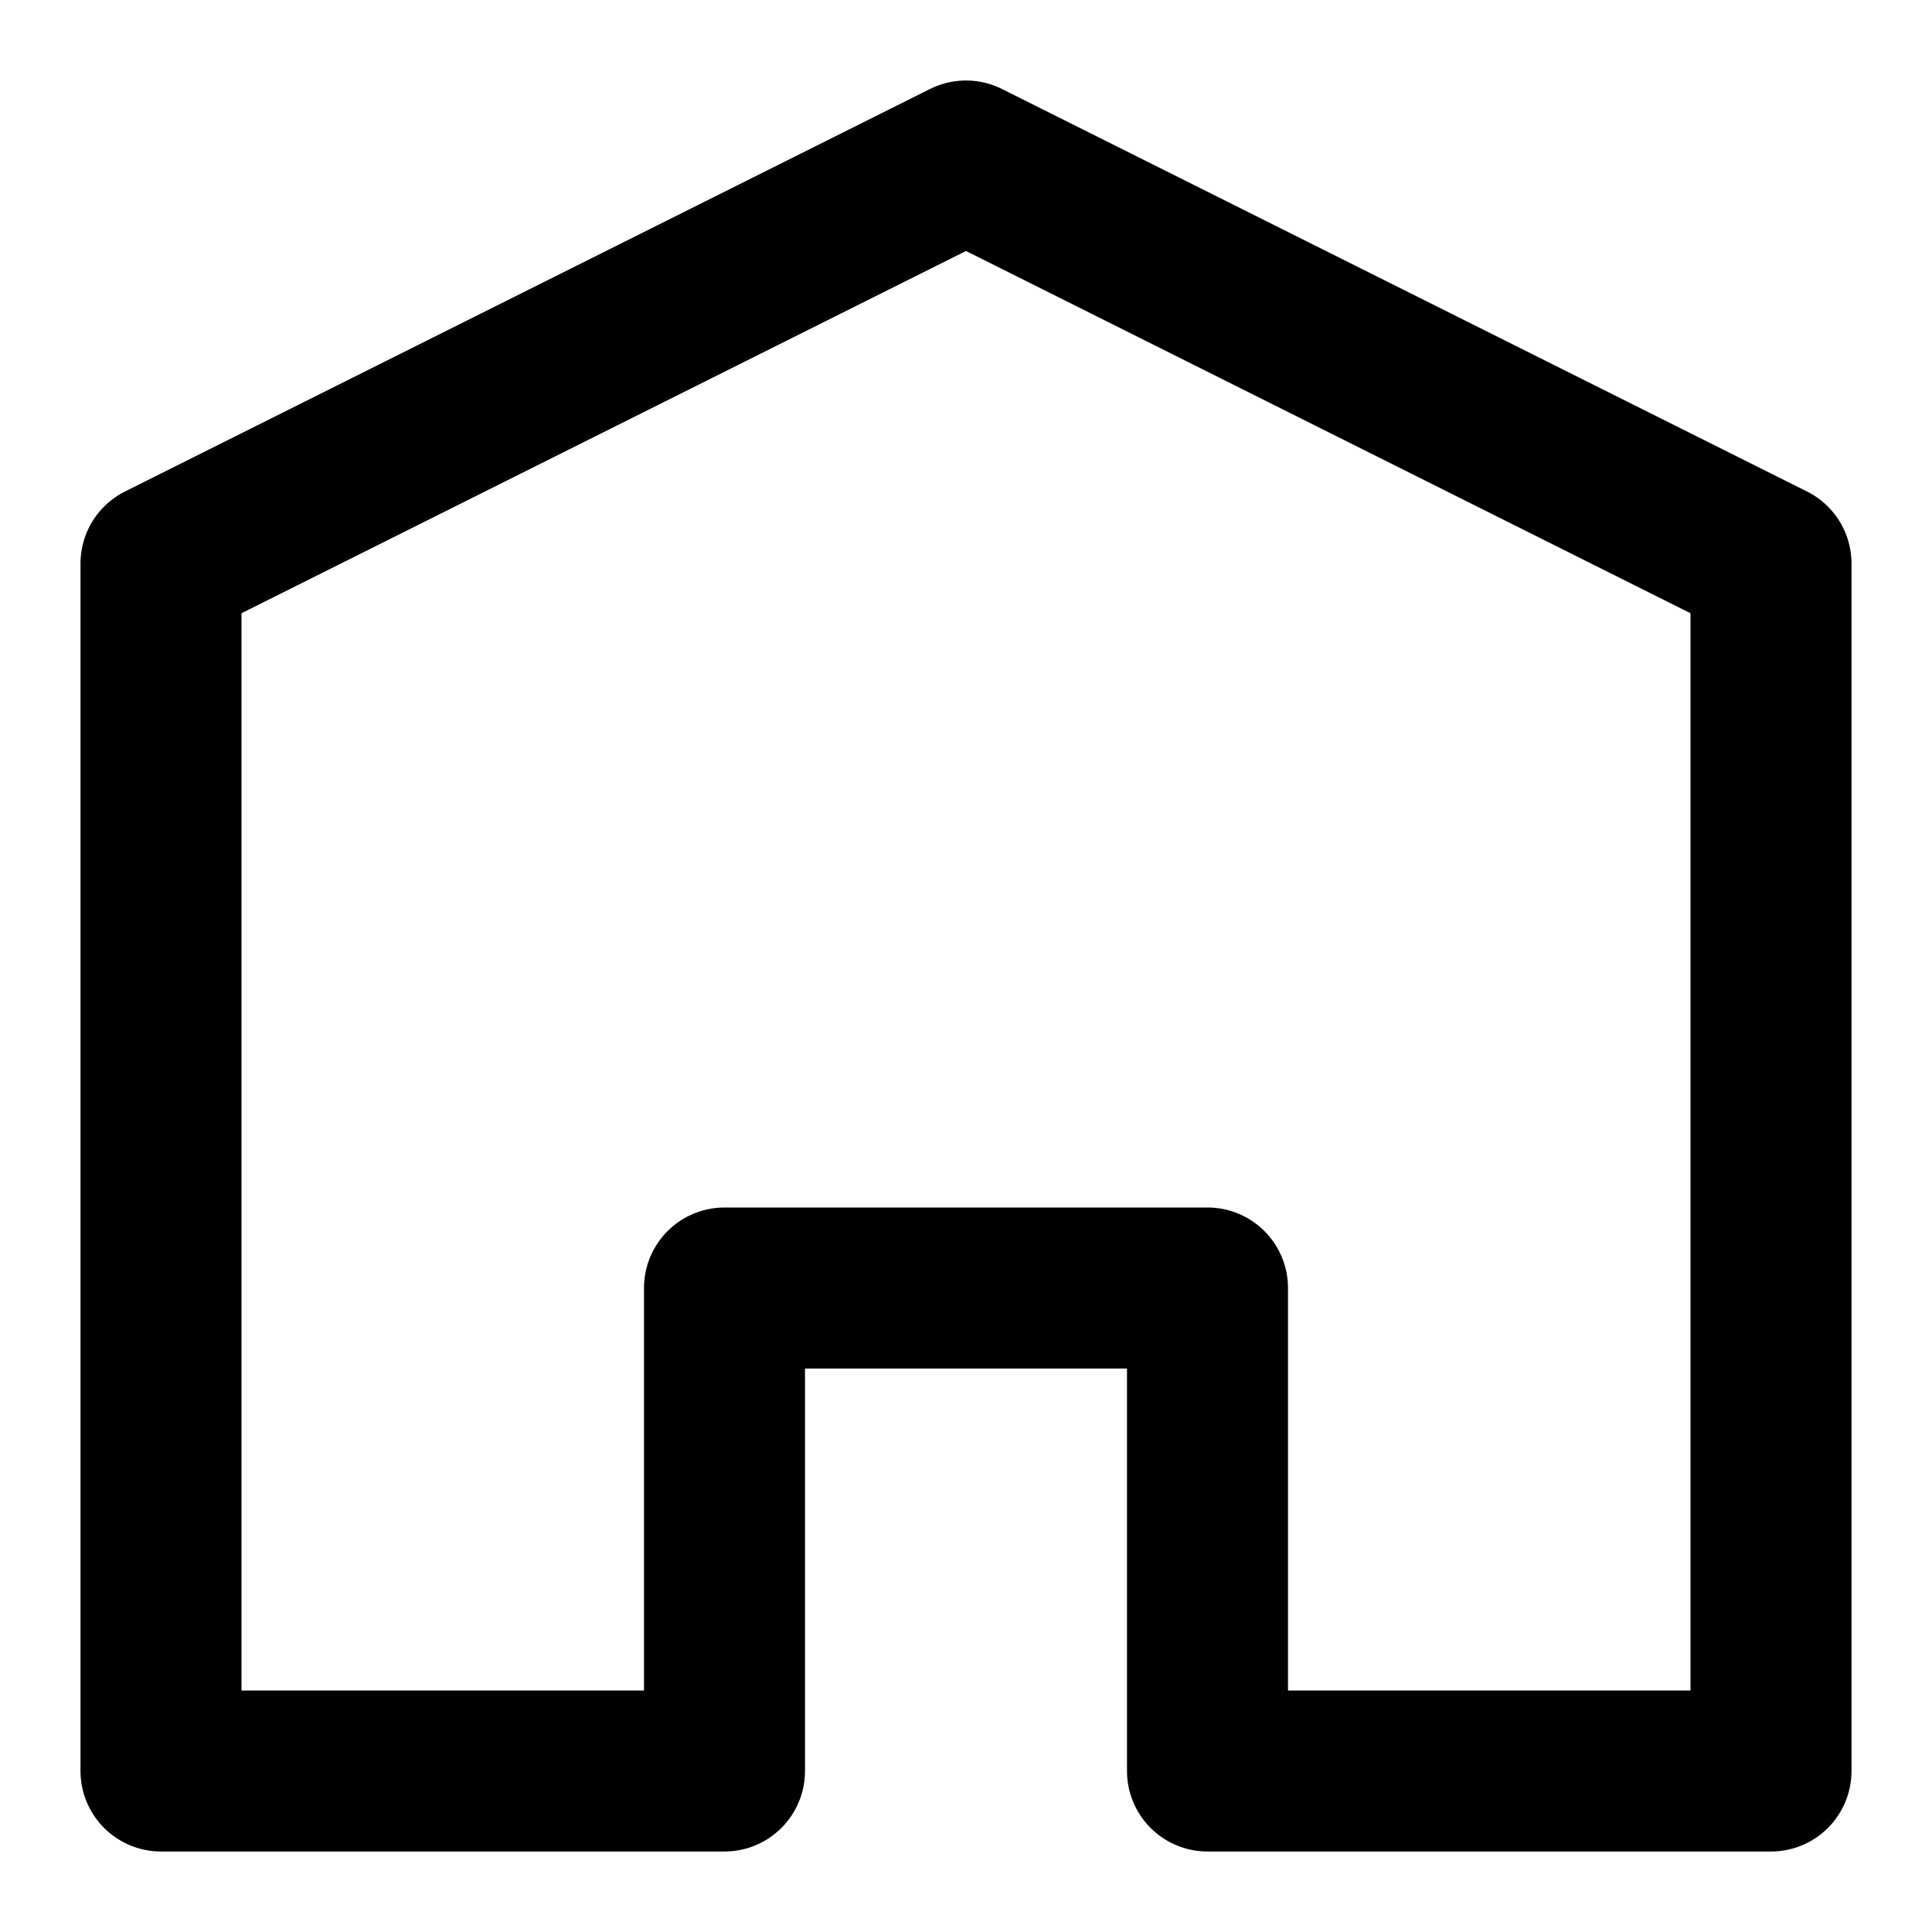 <?xml version="1.0" encoding="UTF-8"?>
<svg width="24" height="24" viewBox="0 0 24 24" fill="none" xmlns="http://www.w3.org/2000/svg">
    <path d="M12 2L2 7V22H9V16H15V22H22V7L12 2Z" stroke="currentColor" stroke-width="2" stroke-linecap="round" stroke-linejoin="round" fill="none"/>
</svg>
